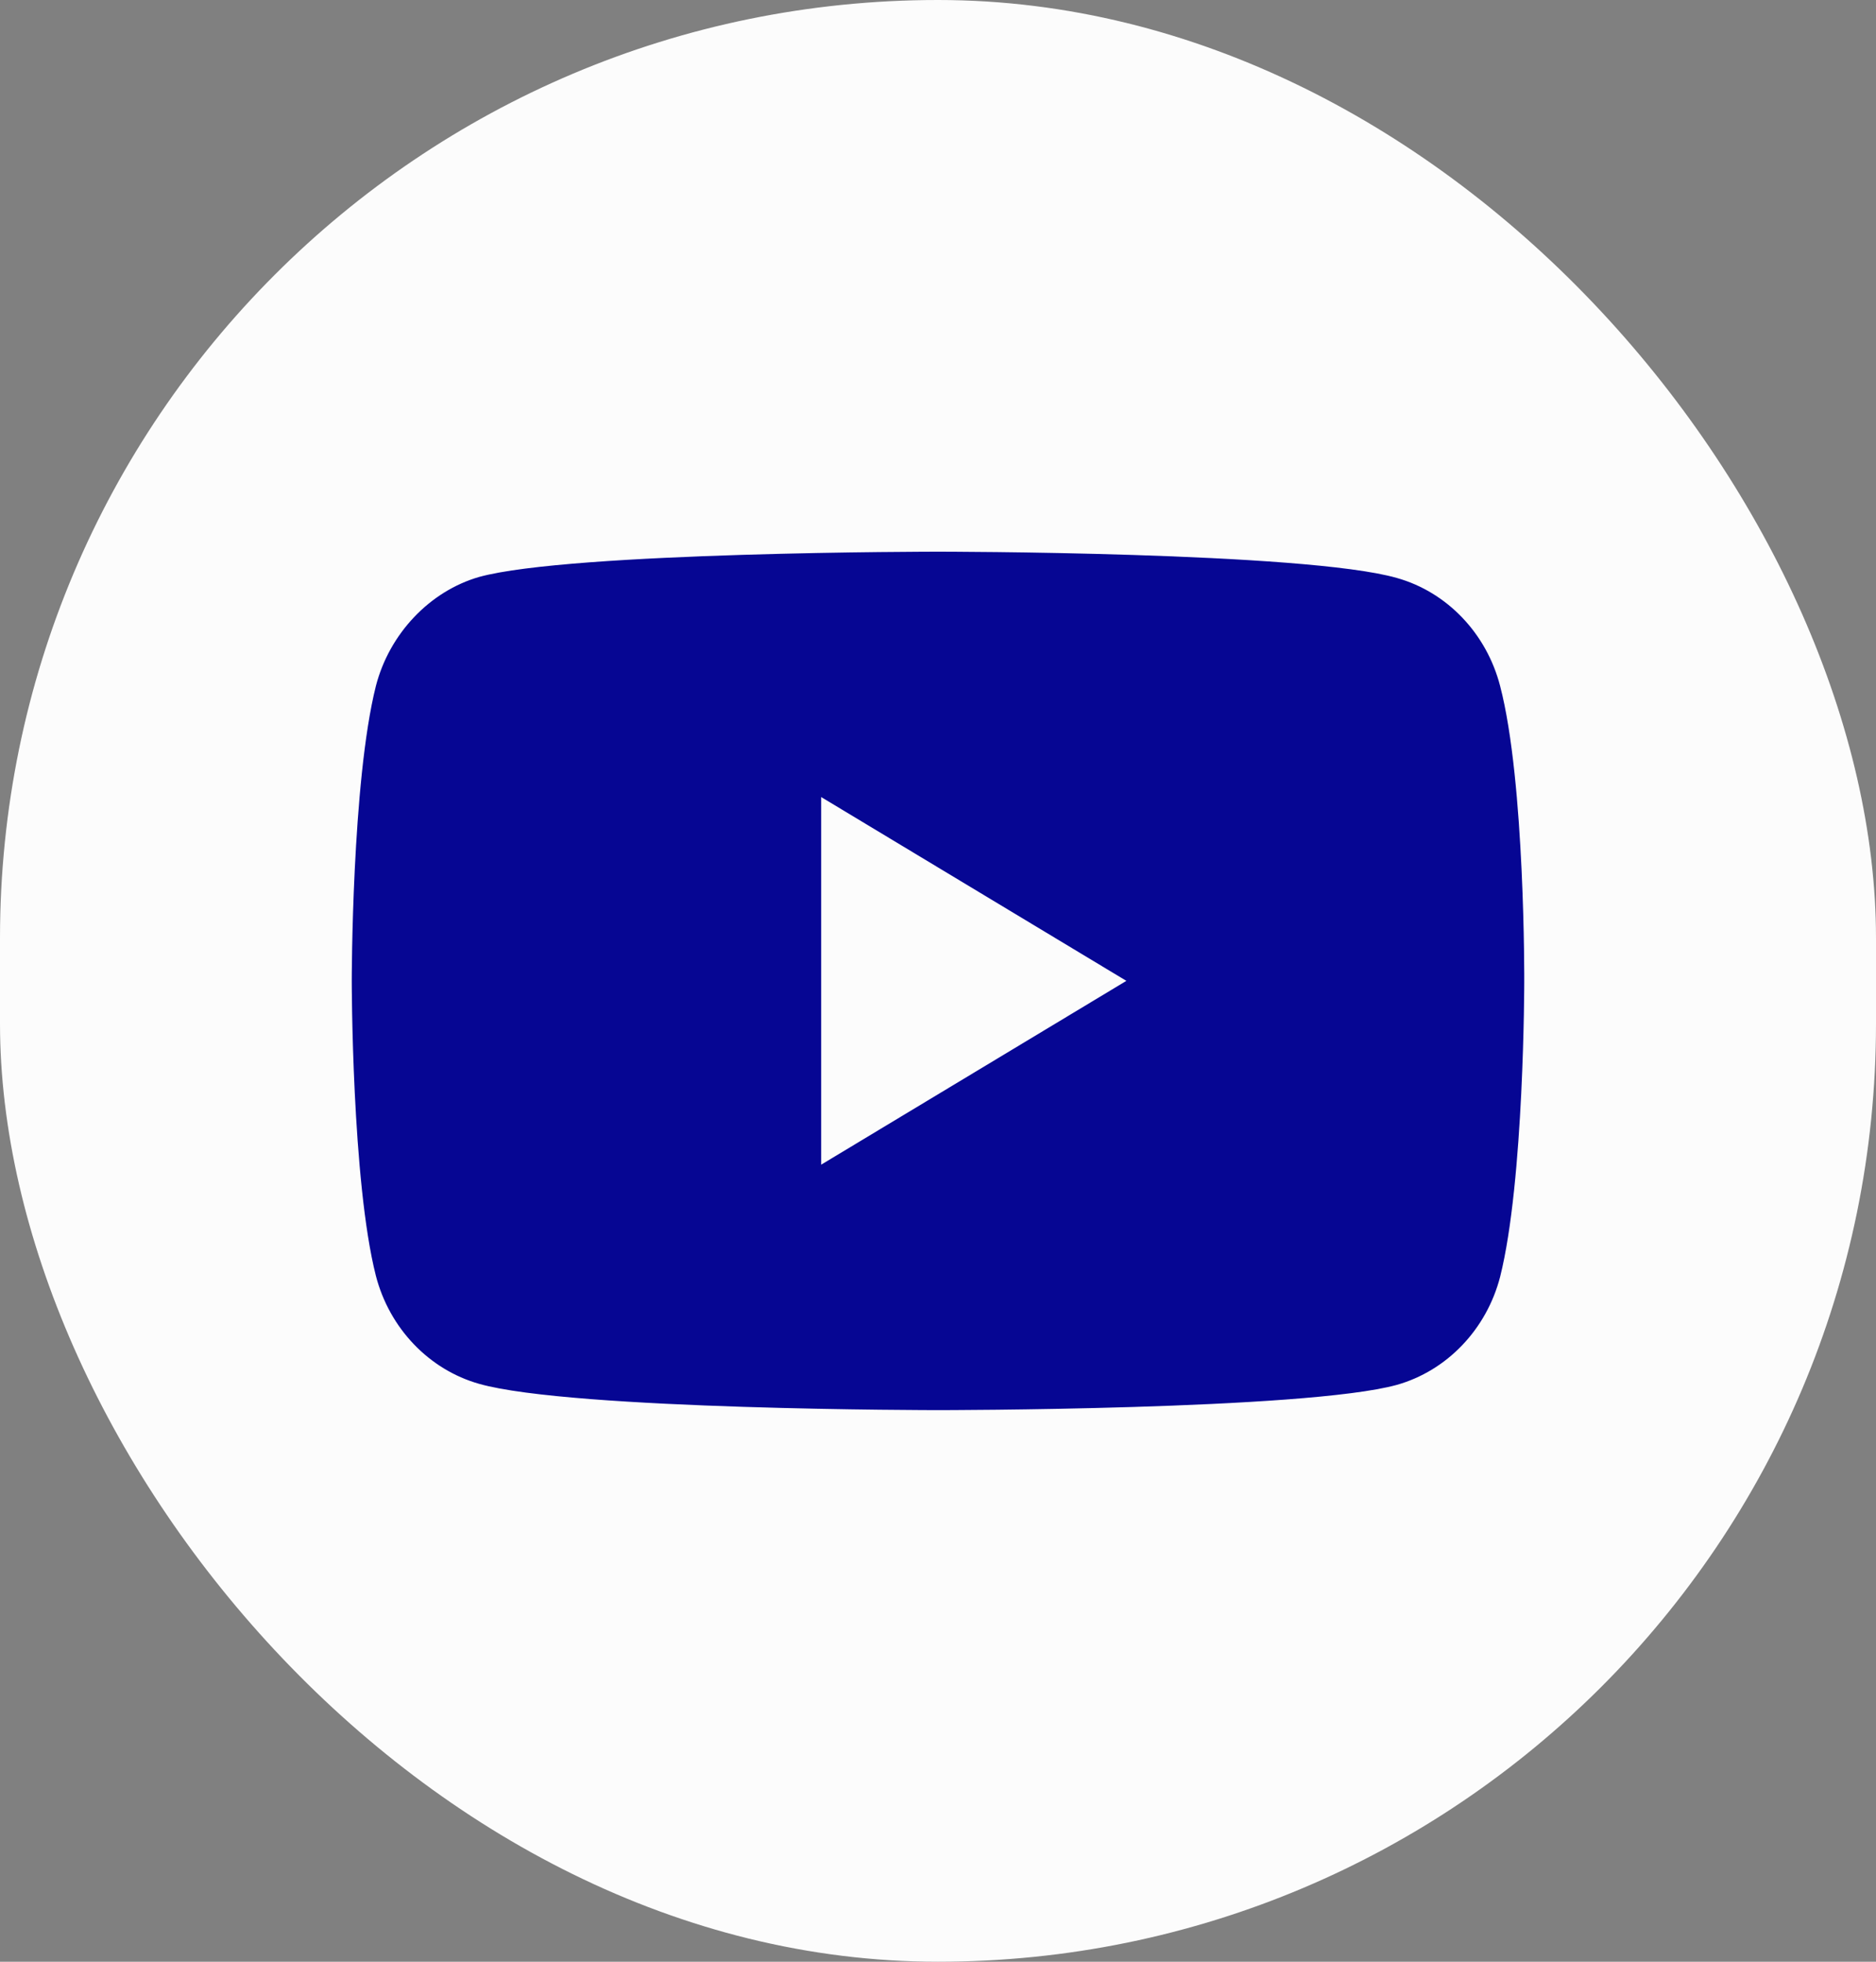 <svg width="22" height="23" viewBox="0 0 22 23" fill="none" xmlns="http://www.w3.org/2000/svg">
<rect x="0" y="0" width="22" height="23" fill="#808080" stroke="none"/>
<rect width="22" height="23" rx="11" fill="#FCFCFC"/>
<path fill-rule="evenodd" clip-rule="evenodd" d="M16.38 6.776C16.969 6.941 17.433 7.427 17.592 8.043C17.886 9.168 17.875 11.512 17.875 11.512C17.875 11.512 17.875 13.845 17.592 14.97C17.433 15.585 16.969 16.071 16.38 16.237C15.304 16.533 11 16.533 11 16.533C11 16.533 6.707 16.533 5.62 16.225C5.031 16.059 4.567 15.573 4.408 14.958C4.125 13.845 4.125 11.5 4.125 11.5C4.125 11.5 4.125 9.168 4.408 8.043C4.567 7.427 5.042 6.93 5.62 6.764C6.696 6.468 11 6.468 11 6.468C11 6.468 15.304 6.468 16.38 6.776ZM13.209 11.5L9.63 13.655V9.345L13.209 11.5Z" fill="#060693"/>
</svg>
